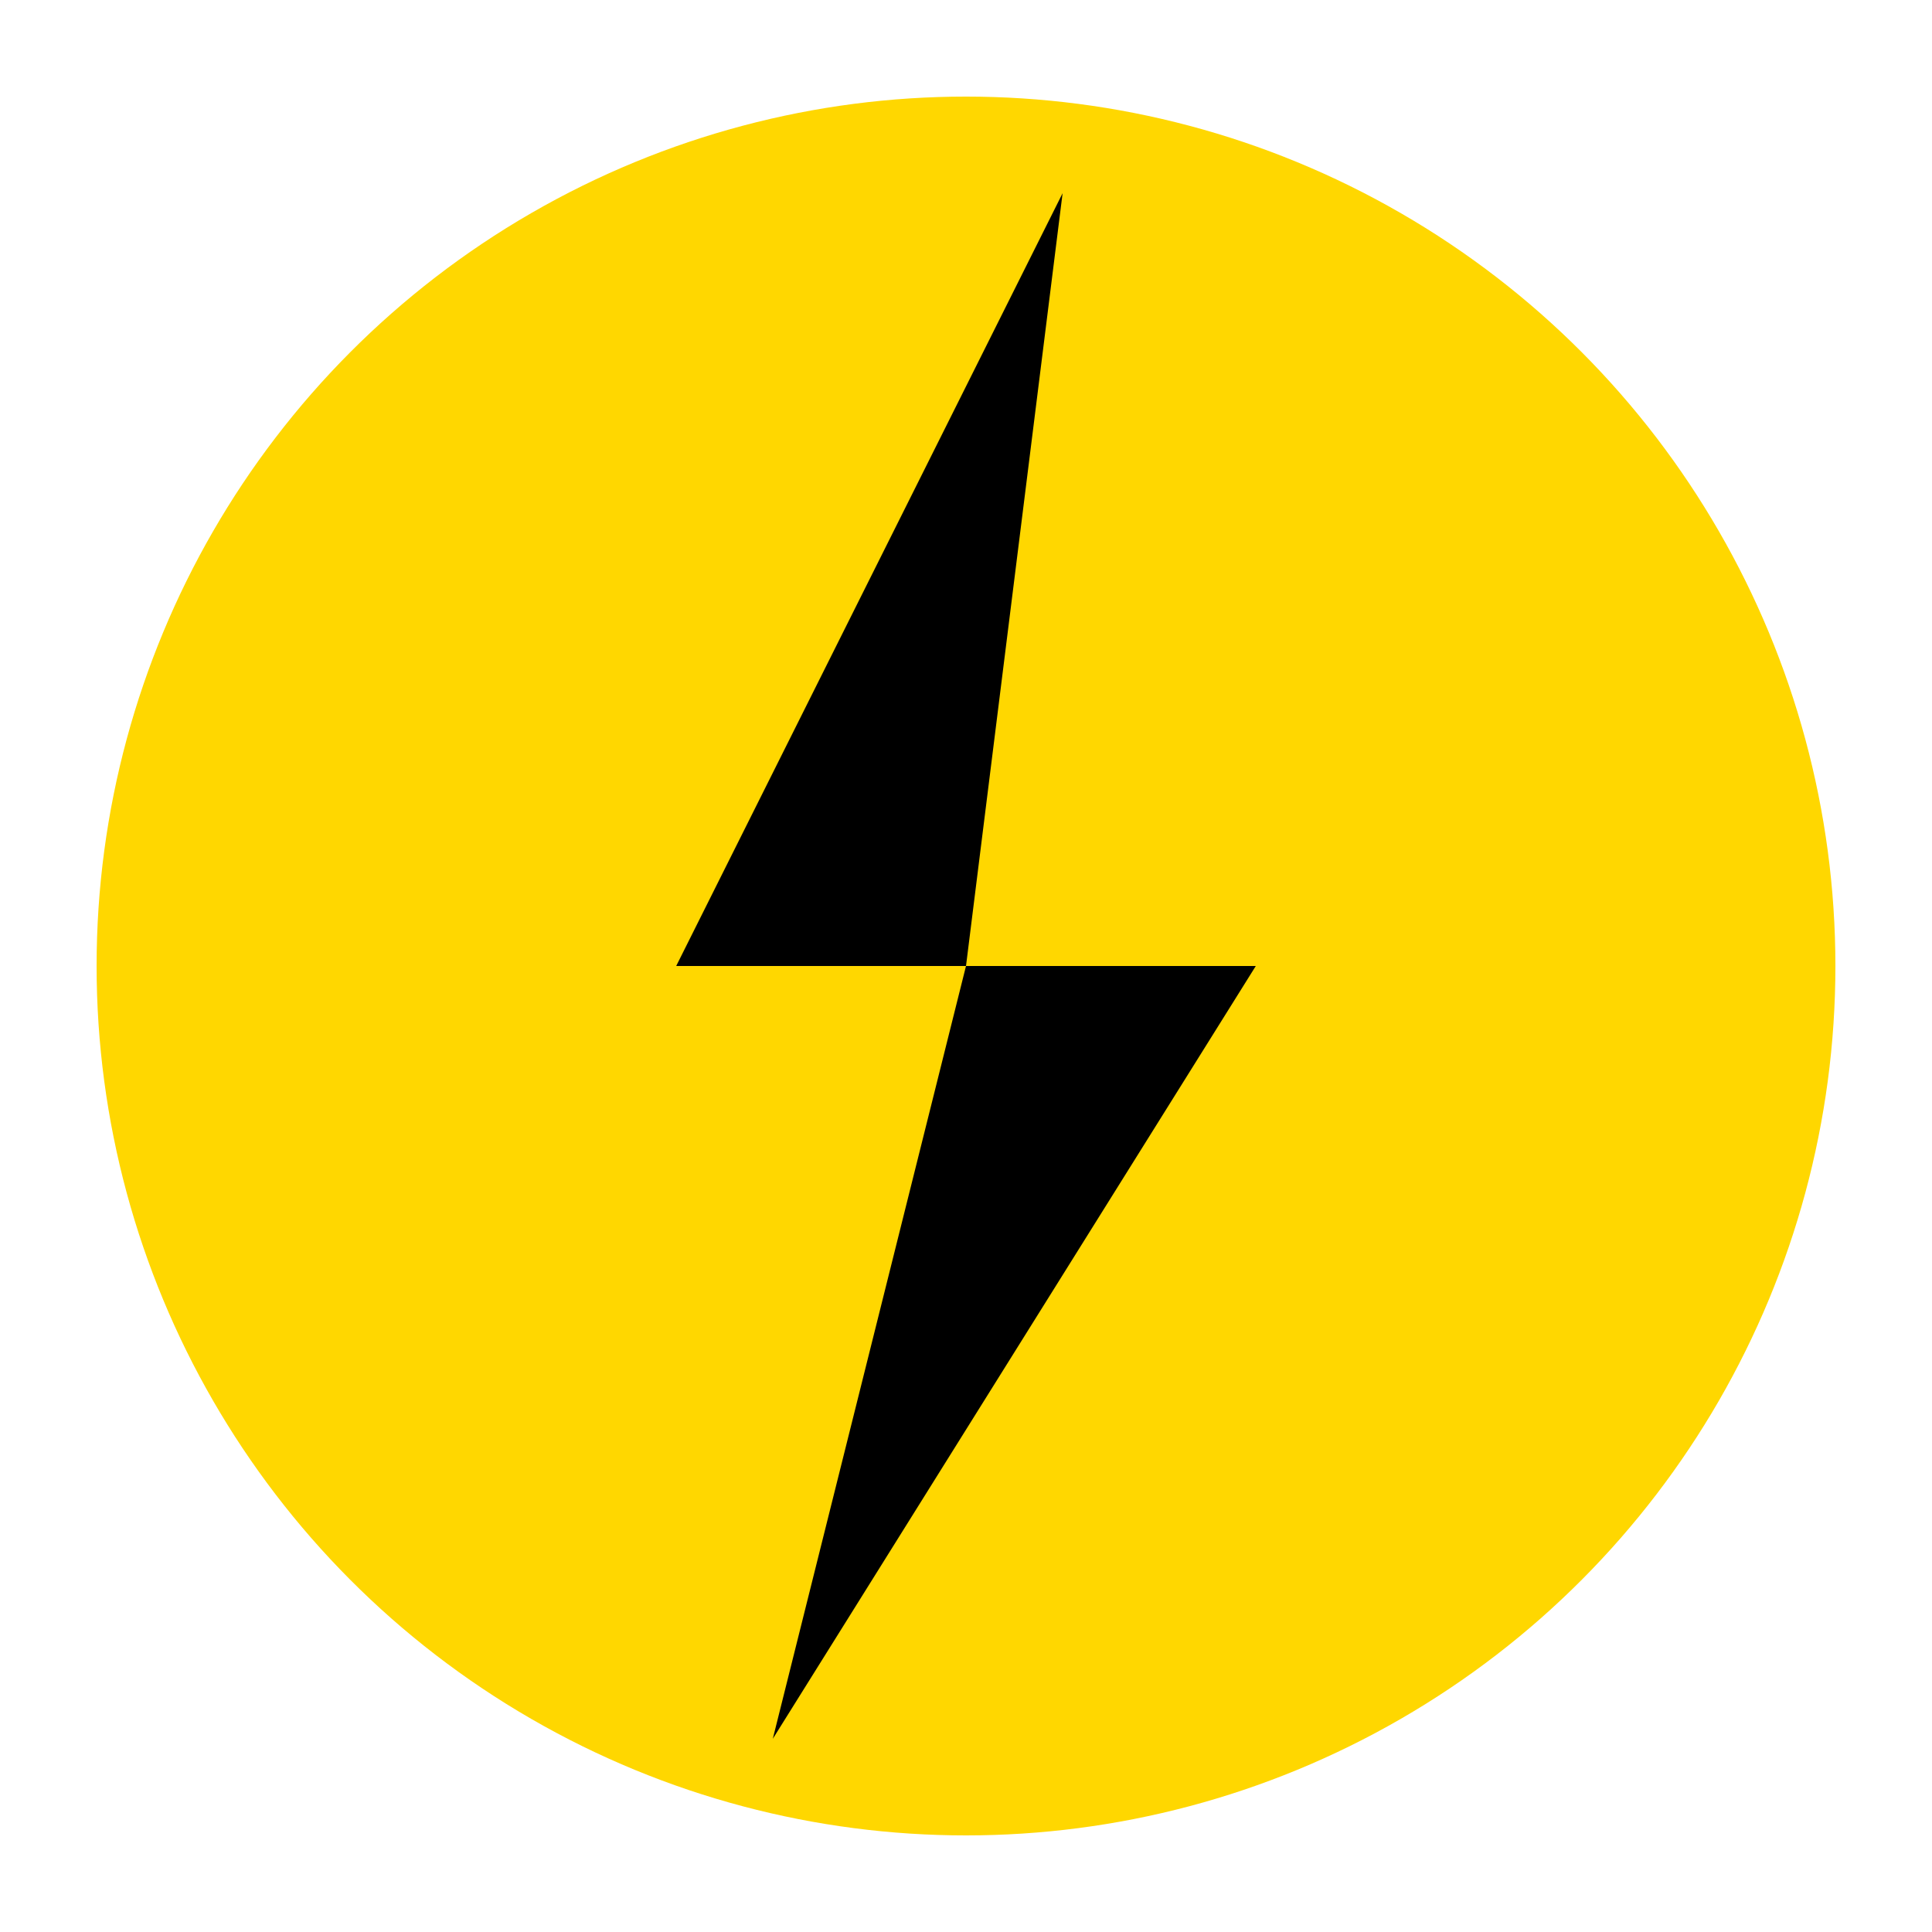 <svg xmlns="http://www.w3.org/2000/svg" viewBox="0 0 100 100">
  <!-- Círculo amarelo -->
  <circle cx="50" cy="50" r="45" fill="#FFD700"></circle>
  <!-- Raio preto -->
  <path d="M55 10 L35 50 H50 L40 90 L65 50 H50 Z" fill="#000000"></path>
</svg>
